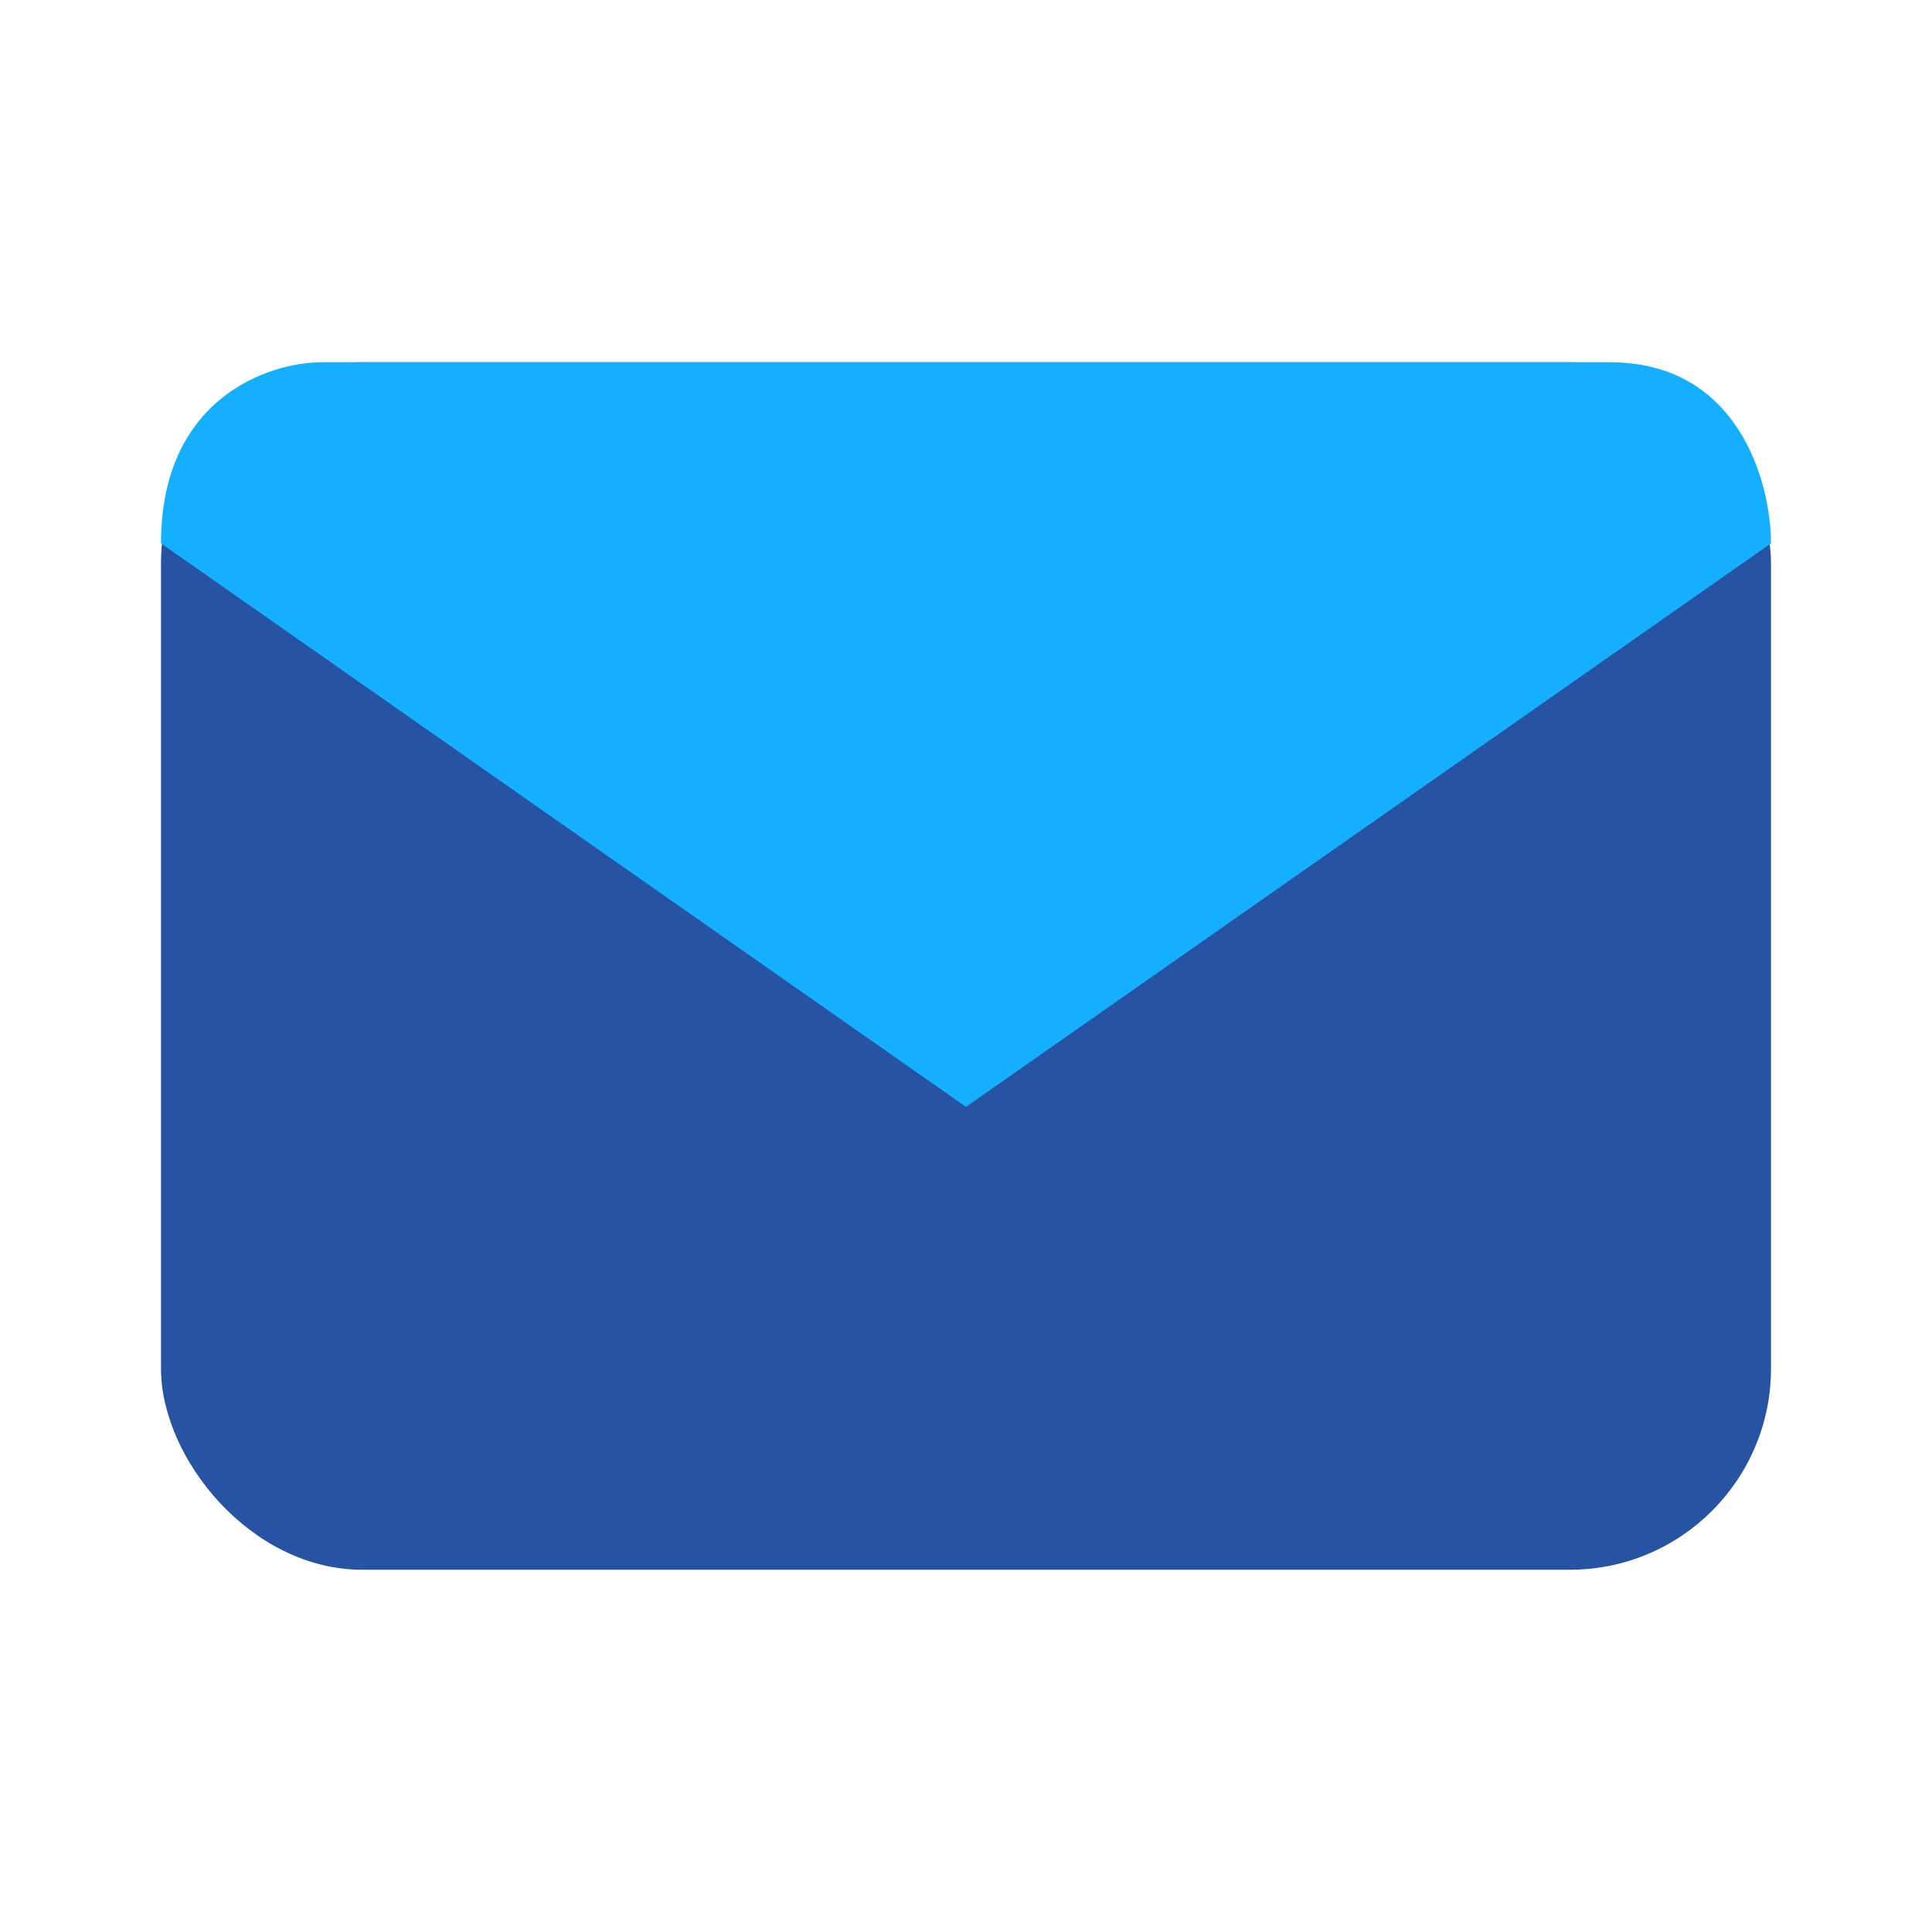 <svg width="48" height="48" viewBox="0 0 48 48" fill="none" xmlns="http://www.w3.org/2000/svg">
<rect x="4" y="9" width="40" height="30" rx="5" fill="#2654A3"/>
<path d="M24 27.5L4 13.5C4 9.9 6.667 9 8 9H40C43.2 9 44 12 44 13.5L24 27.5Z" fill="#15AFFF"/>
</svg>
